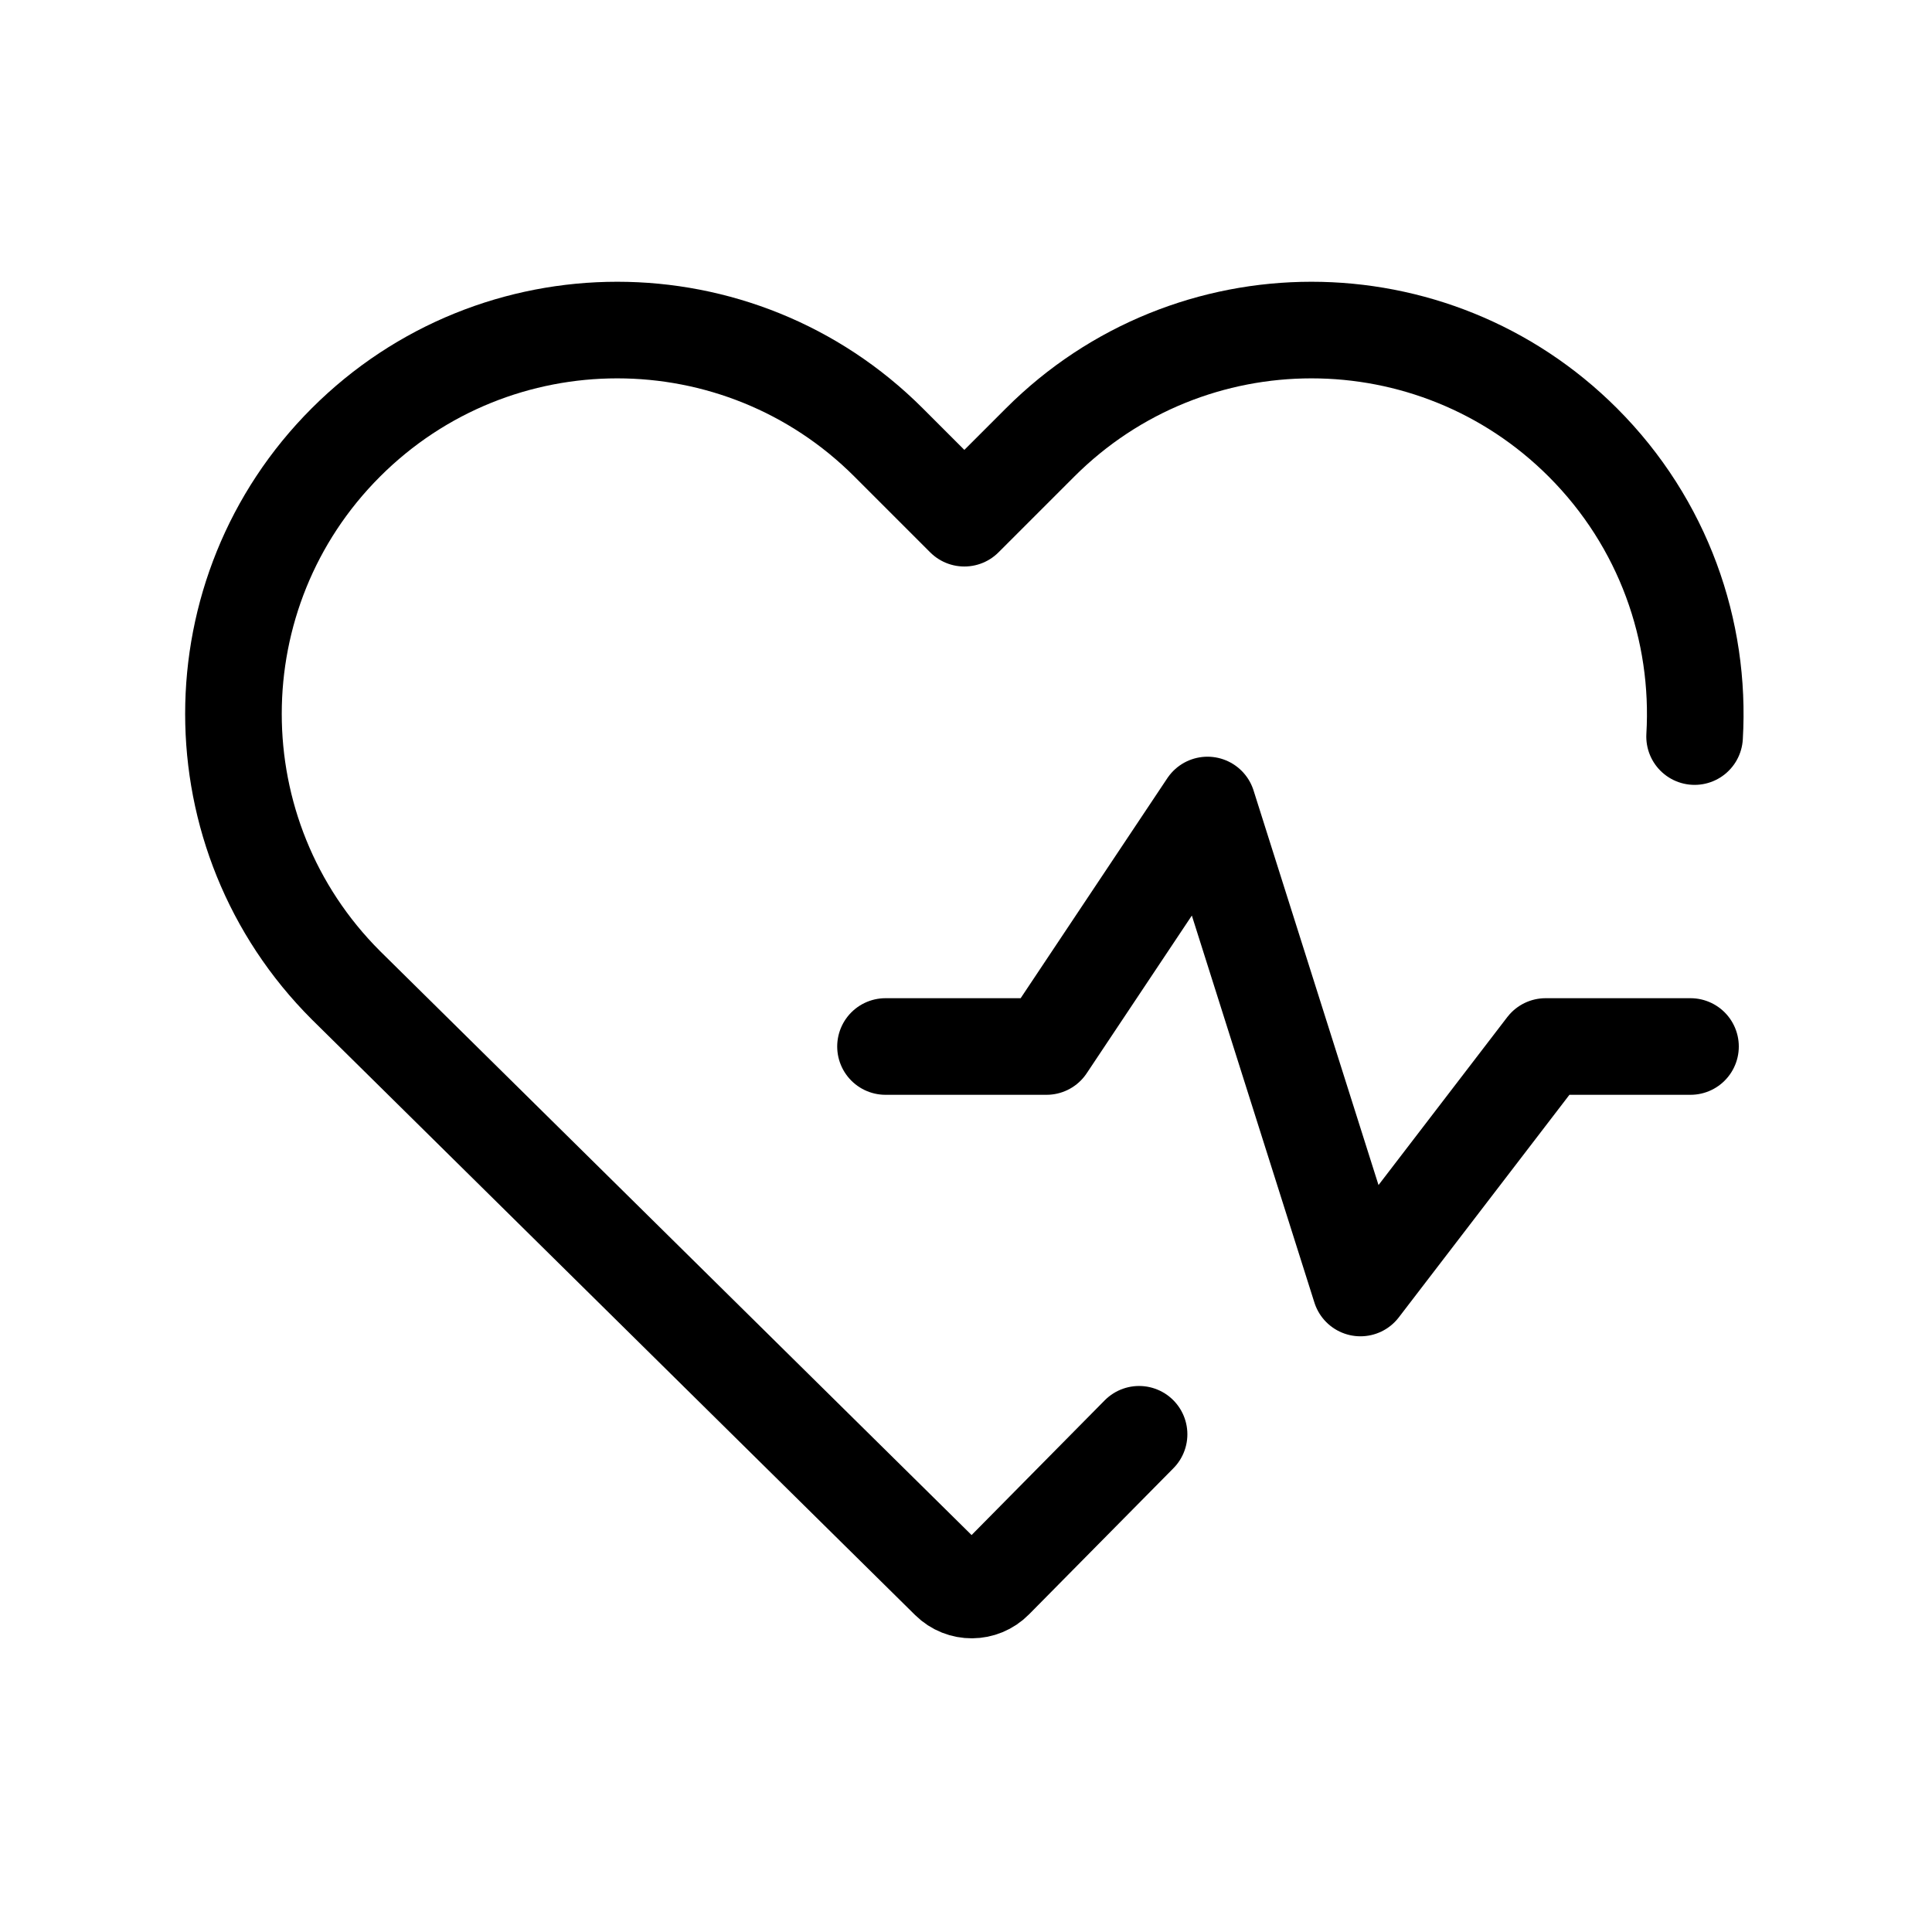 <svg width="240" height="240" xmlns="http://www.w3.org/2000/svg" viewBox="0 0 240 240"><title>240 rate</title><g fill="none" class="nc-icon-wrapper"><path d="M141.5 178.171L123.556 196.329C122.004 197.9 119.473 197.915 117.901 196.364L42.964 122.385C24.346 103.767 24.345 73.582 42.964 54.964C61.582 36.346 91.768 36.346 110.386 54.964L119.795 64.373L129.205 54.964C147.823 36.346 178.009 36.346 196.628 54.964C206.655 64.992 211.282 78.375 210.508 91.5" stroke="#000" stroke-width="12" stroke-linecap="round" stroke-linejoin="round"></path><path d="M110 130H130L150 100L169 160L192 130H210" stroke="#000" stroke-width="12" stroke-linecap="round" stroke-linejoin="round" data-color="color-2"></path></g></svg>
